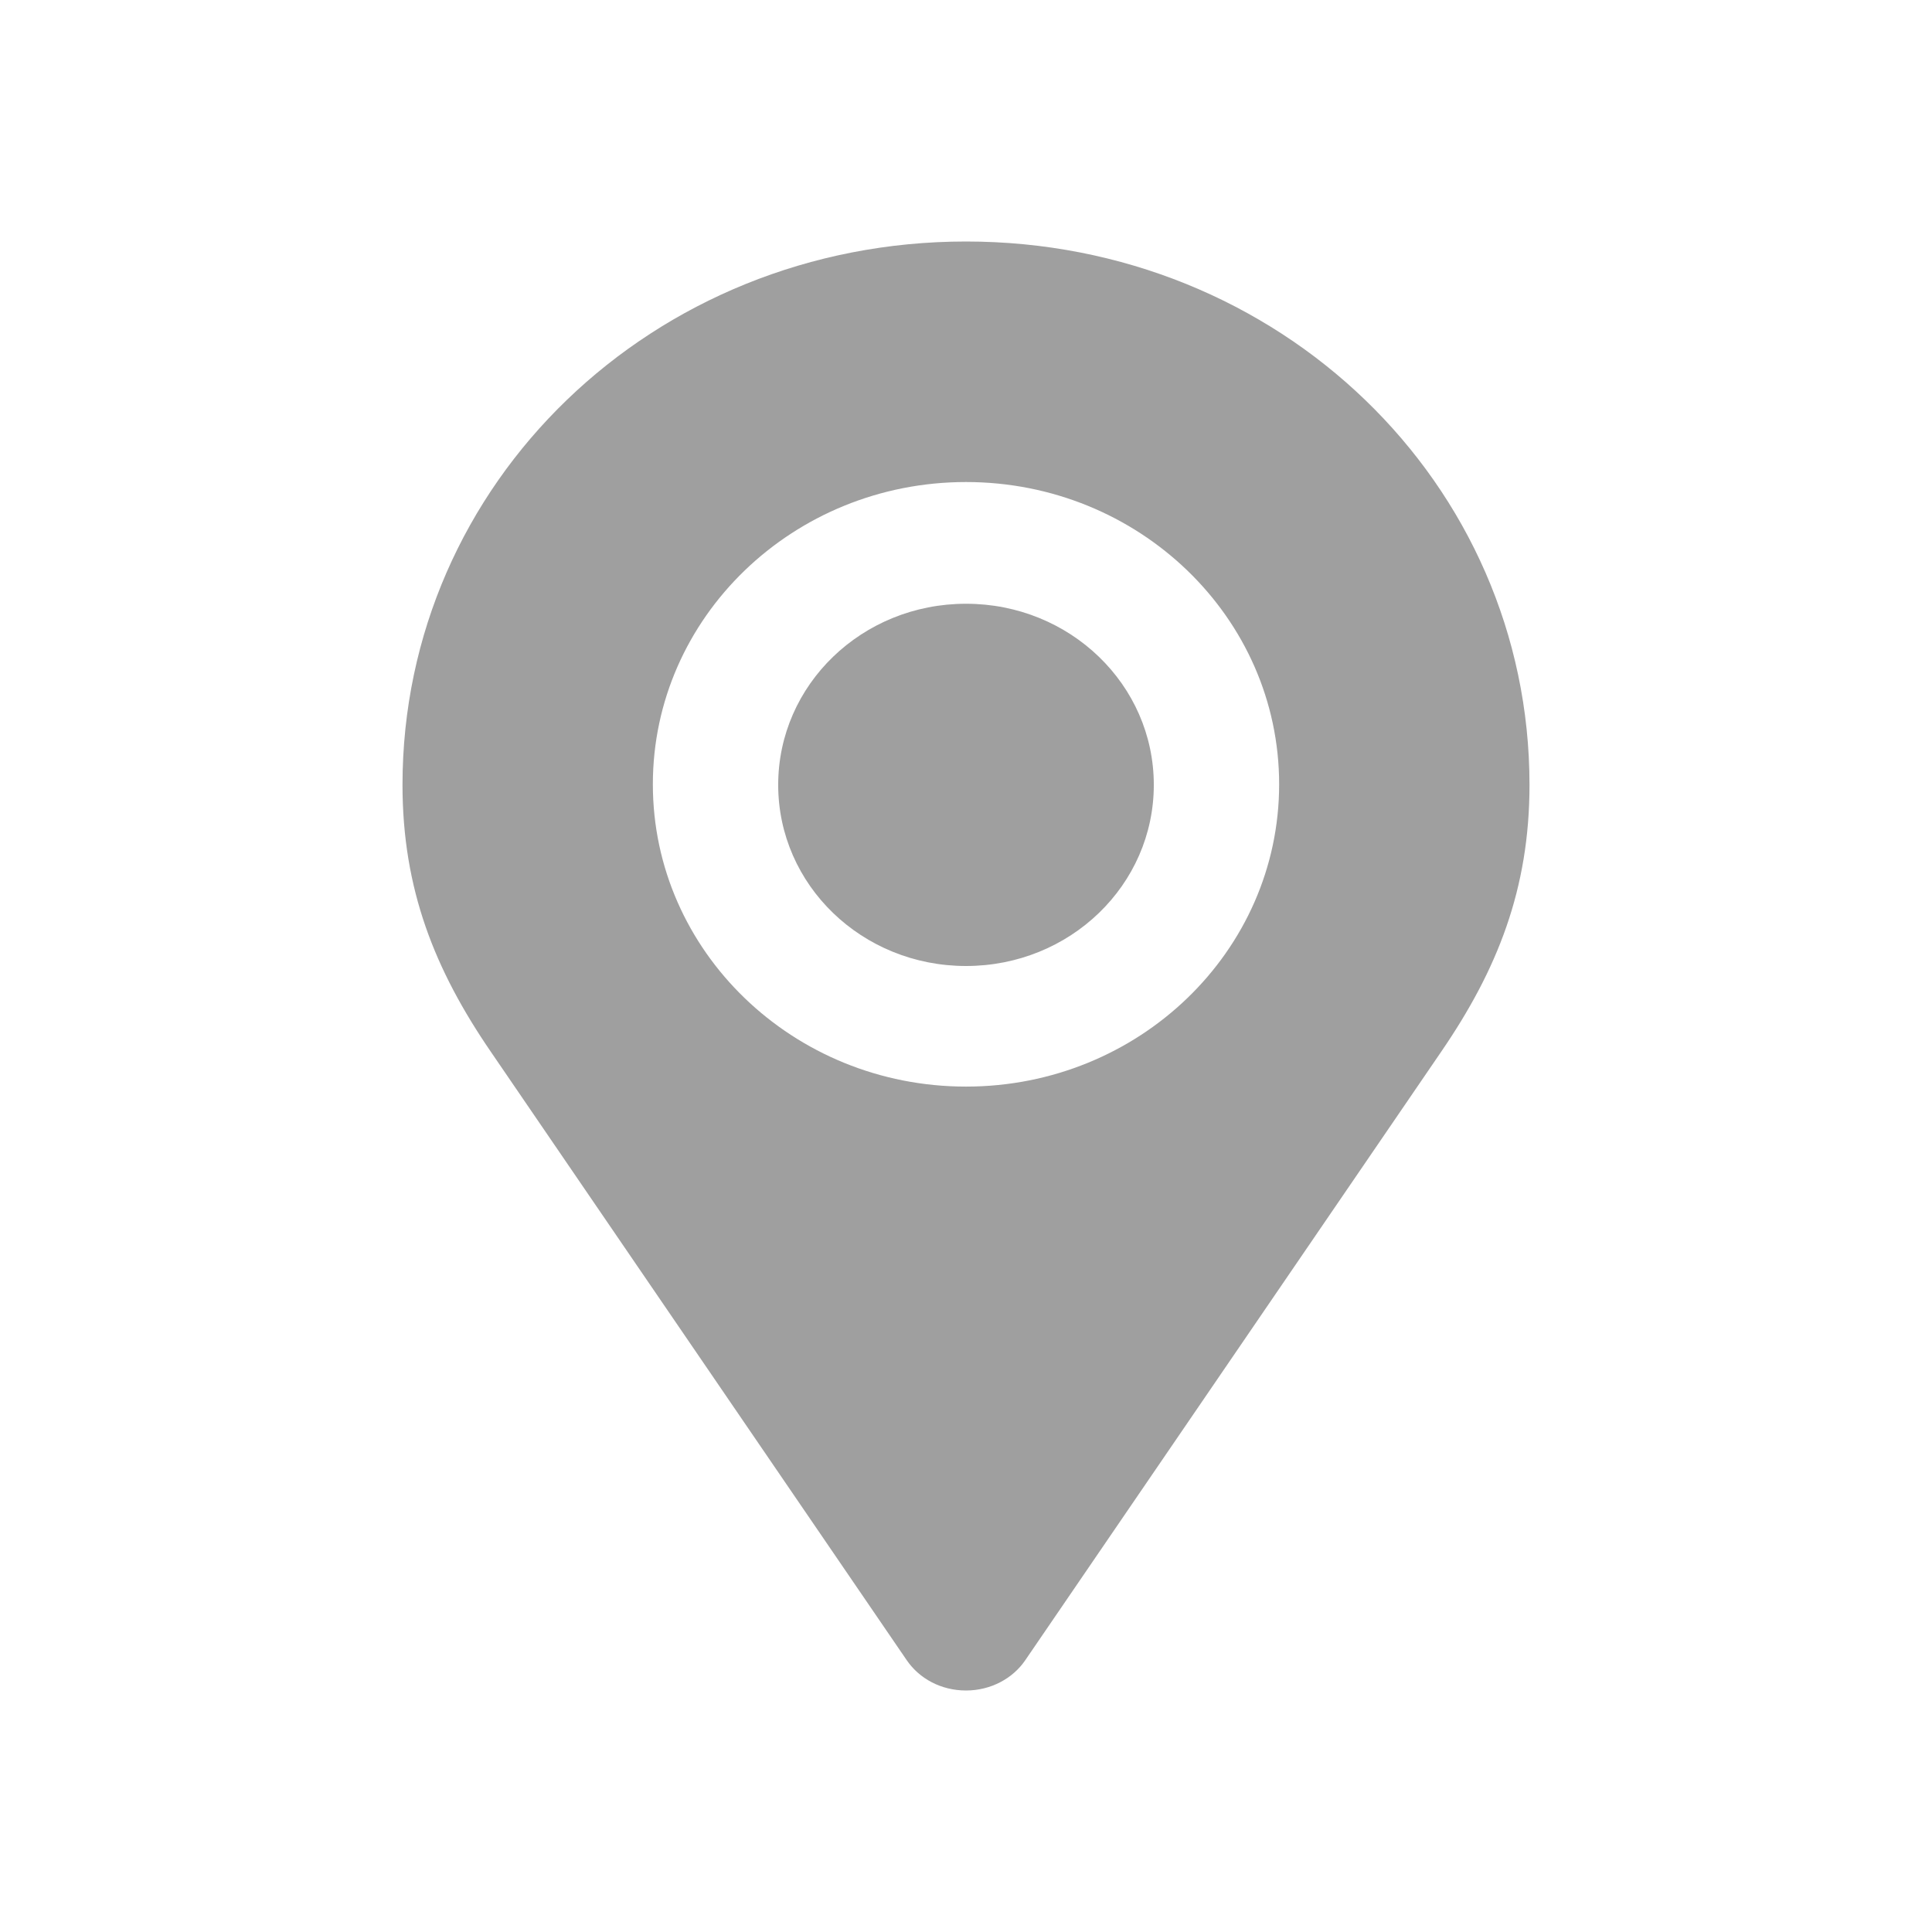 <svg width="24" height="24" viewBox="0 0 24 24" fill="none" xmlns="http://www.w3.org/2000/svg">
<path d="M12 3C8.11 3 5 5.999 5 9.75C5 11.047 5.401 12.049 6.097 13.065L11.264 20.624C11.42 20.852 11.69 21 12 21C12.31 21 12.583 20.849 12.736 20.624L17.903 13.065C18.599 12.049 19 11.047 19 9.75C19 5.999 15.89 3 12 3ZM12 13.498C9.853 13.498 8.11 11.817 8.11 9.743C8.11 7.669 9.853 5.988 12 5.988C14.147 5.988 15.89 7.669 15.89 9.743C15.89 11.817 14.147 13.498 12 13.498ZM12 7.5C10.709 7.5 9.667 8.505 9.667 9.75C9.667 10.995 10.709 12 12 12C13.291 12 14.333 10.995 14.333 9.75C14.333 8.505 13.291 7.5 12 7.5Z" fill="#9F9F9F"/>
</svg>
